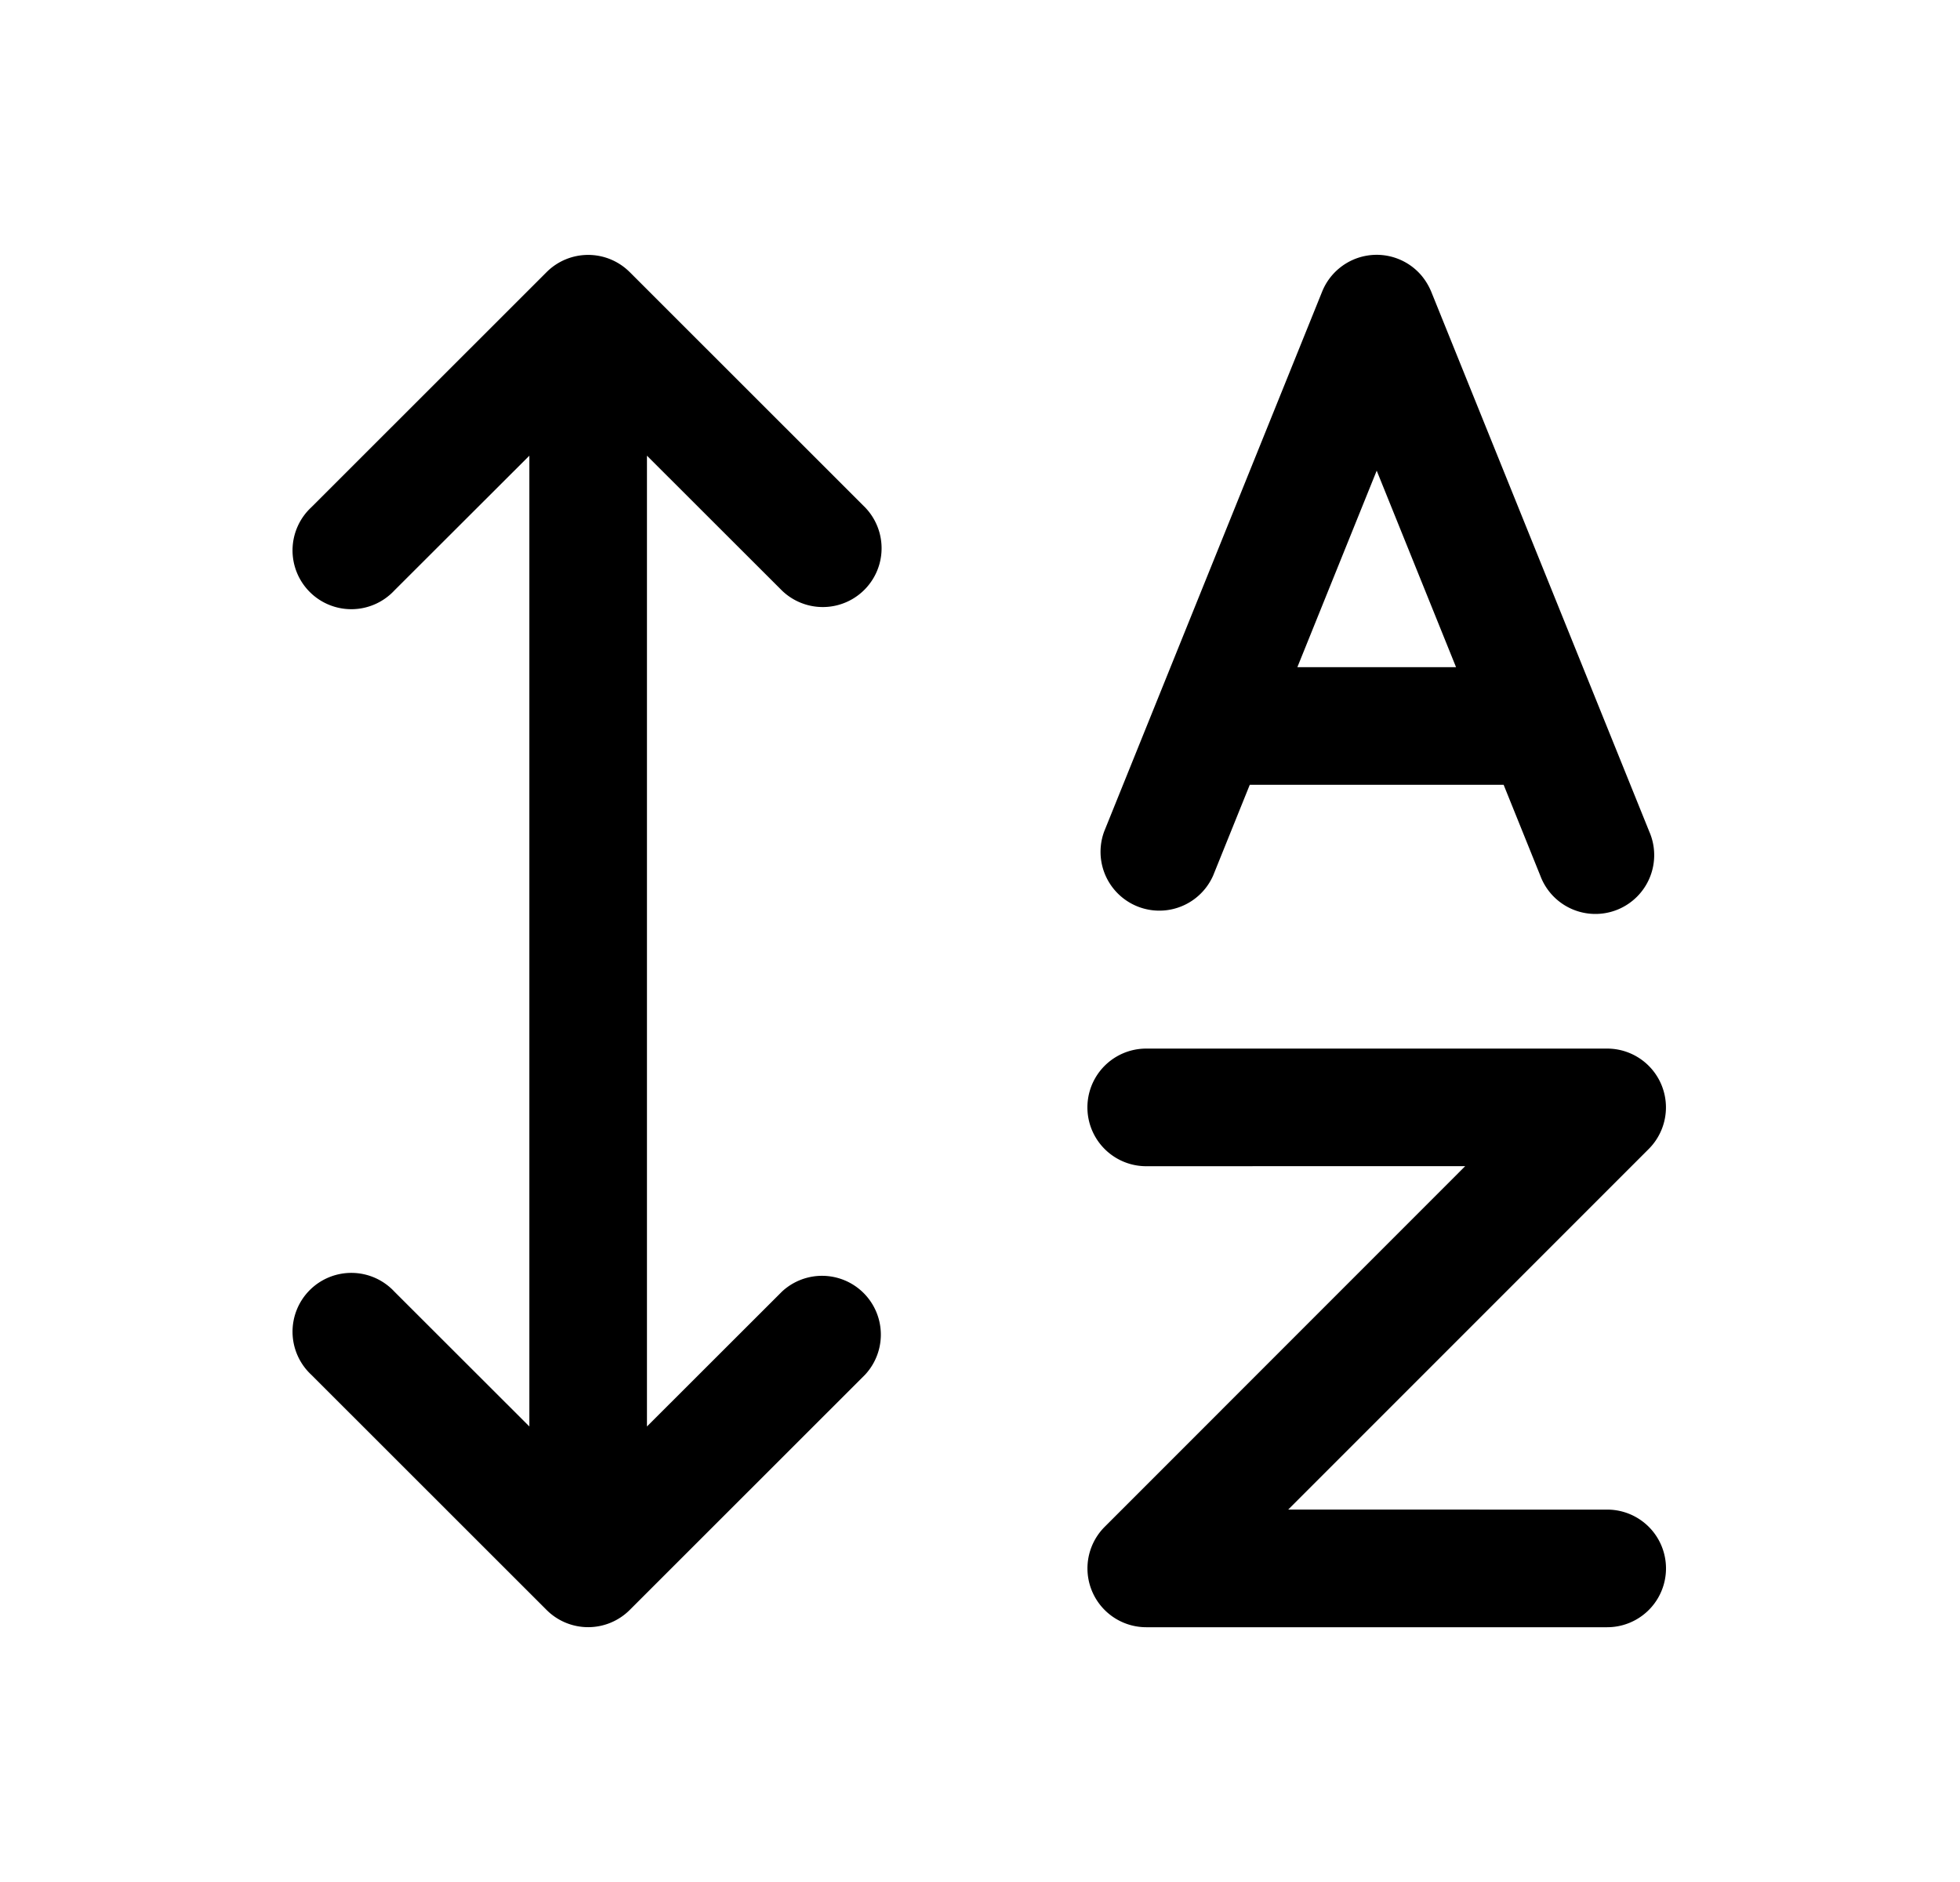 <svg xmlns="http://www.w3.org/2000/svg" xmlns:xlink="http://www.w3.org/1999/xlink" width="25" height="24" viewBox="0 0 25 24"><path fill="currentColor" fill-rule="evenodd" d="M18.132 3.515a.75.75 0 0 0-1.268.204l-2.78 6.884a.75.75 0 0 0 1.39.562l.467-1.157h3.238l.467 1.157a.75.75 0 1 0 1.39-.562l-2.78-6.882a.8.8 0 0 0-.124-.206m.44 4.993h-2.024l1.012-2.506z" clip-rule="evenodd"/><path fill="currentColor" d="M6.972 3.47a.75.75 0 0 1 1.06 0l3.002 3a.75.75 0 0 1-1.06 1.061l-1.722-1.72v12.38l1.722-1.72a.75.75 0 0 1 1.06 1.06l-3.002 3a.75.75 0 0 1-1.06 0l-3.002-3a.75.75 0 1 1 1.06-1.06l1.722 1.72V5.811L5.03 7.53a.75.75 0 1 1-1.06-1.06zm7.648 11.402a.75.75 0 0 1 0-1.5h5.88a.75.75 0 0 1 .53 1.28l-4.599 4.599H20.5a.75.75 0 0 1 0 1.5h-5.88a.75.75 0 0 1-.53-1.28l4.599-4.6z"/></svg>